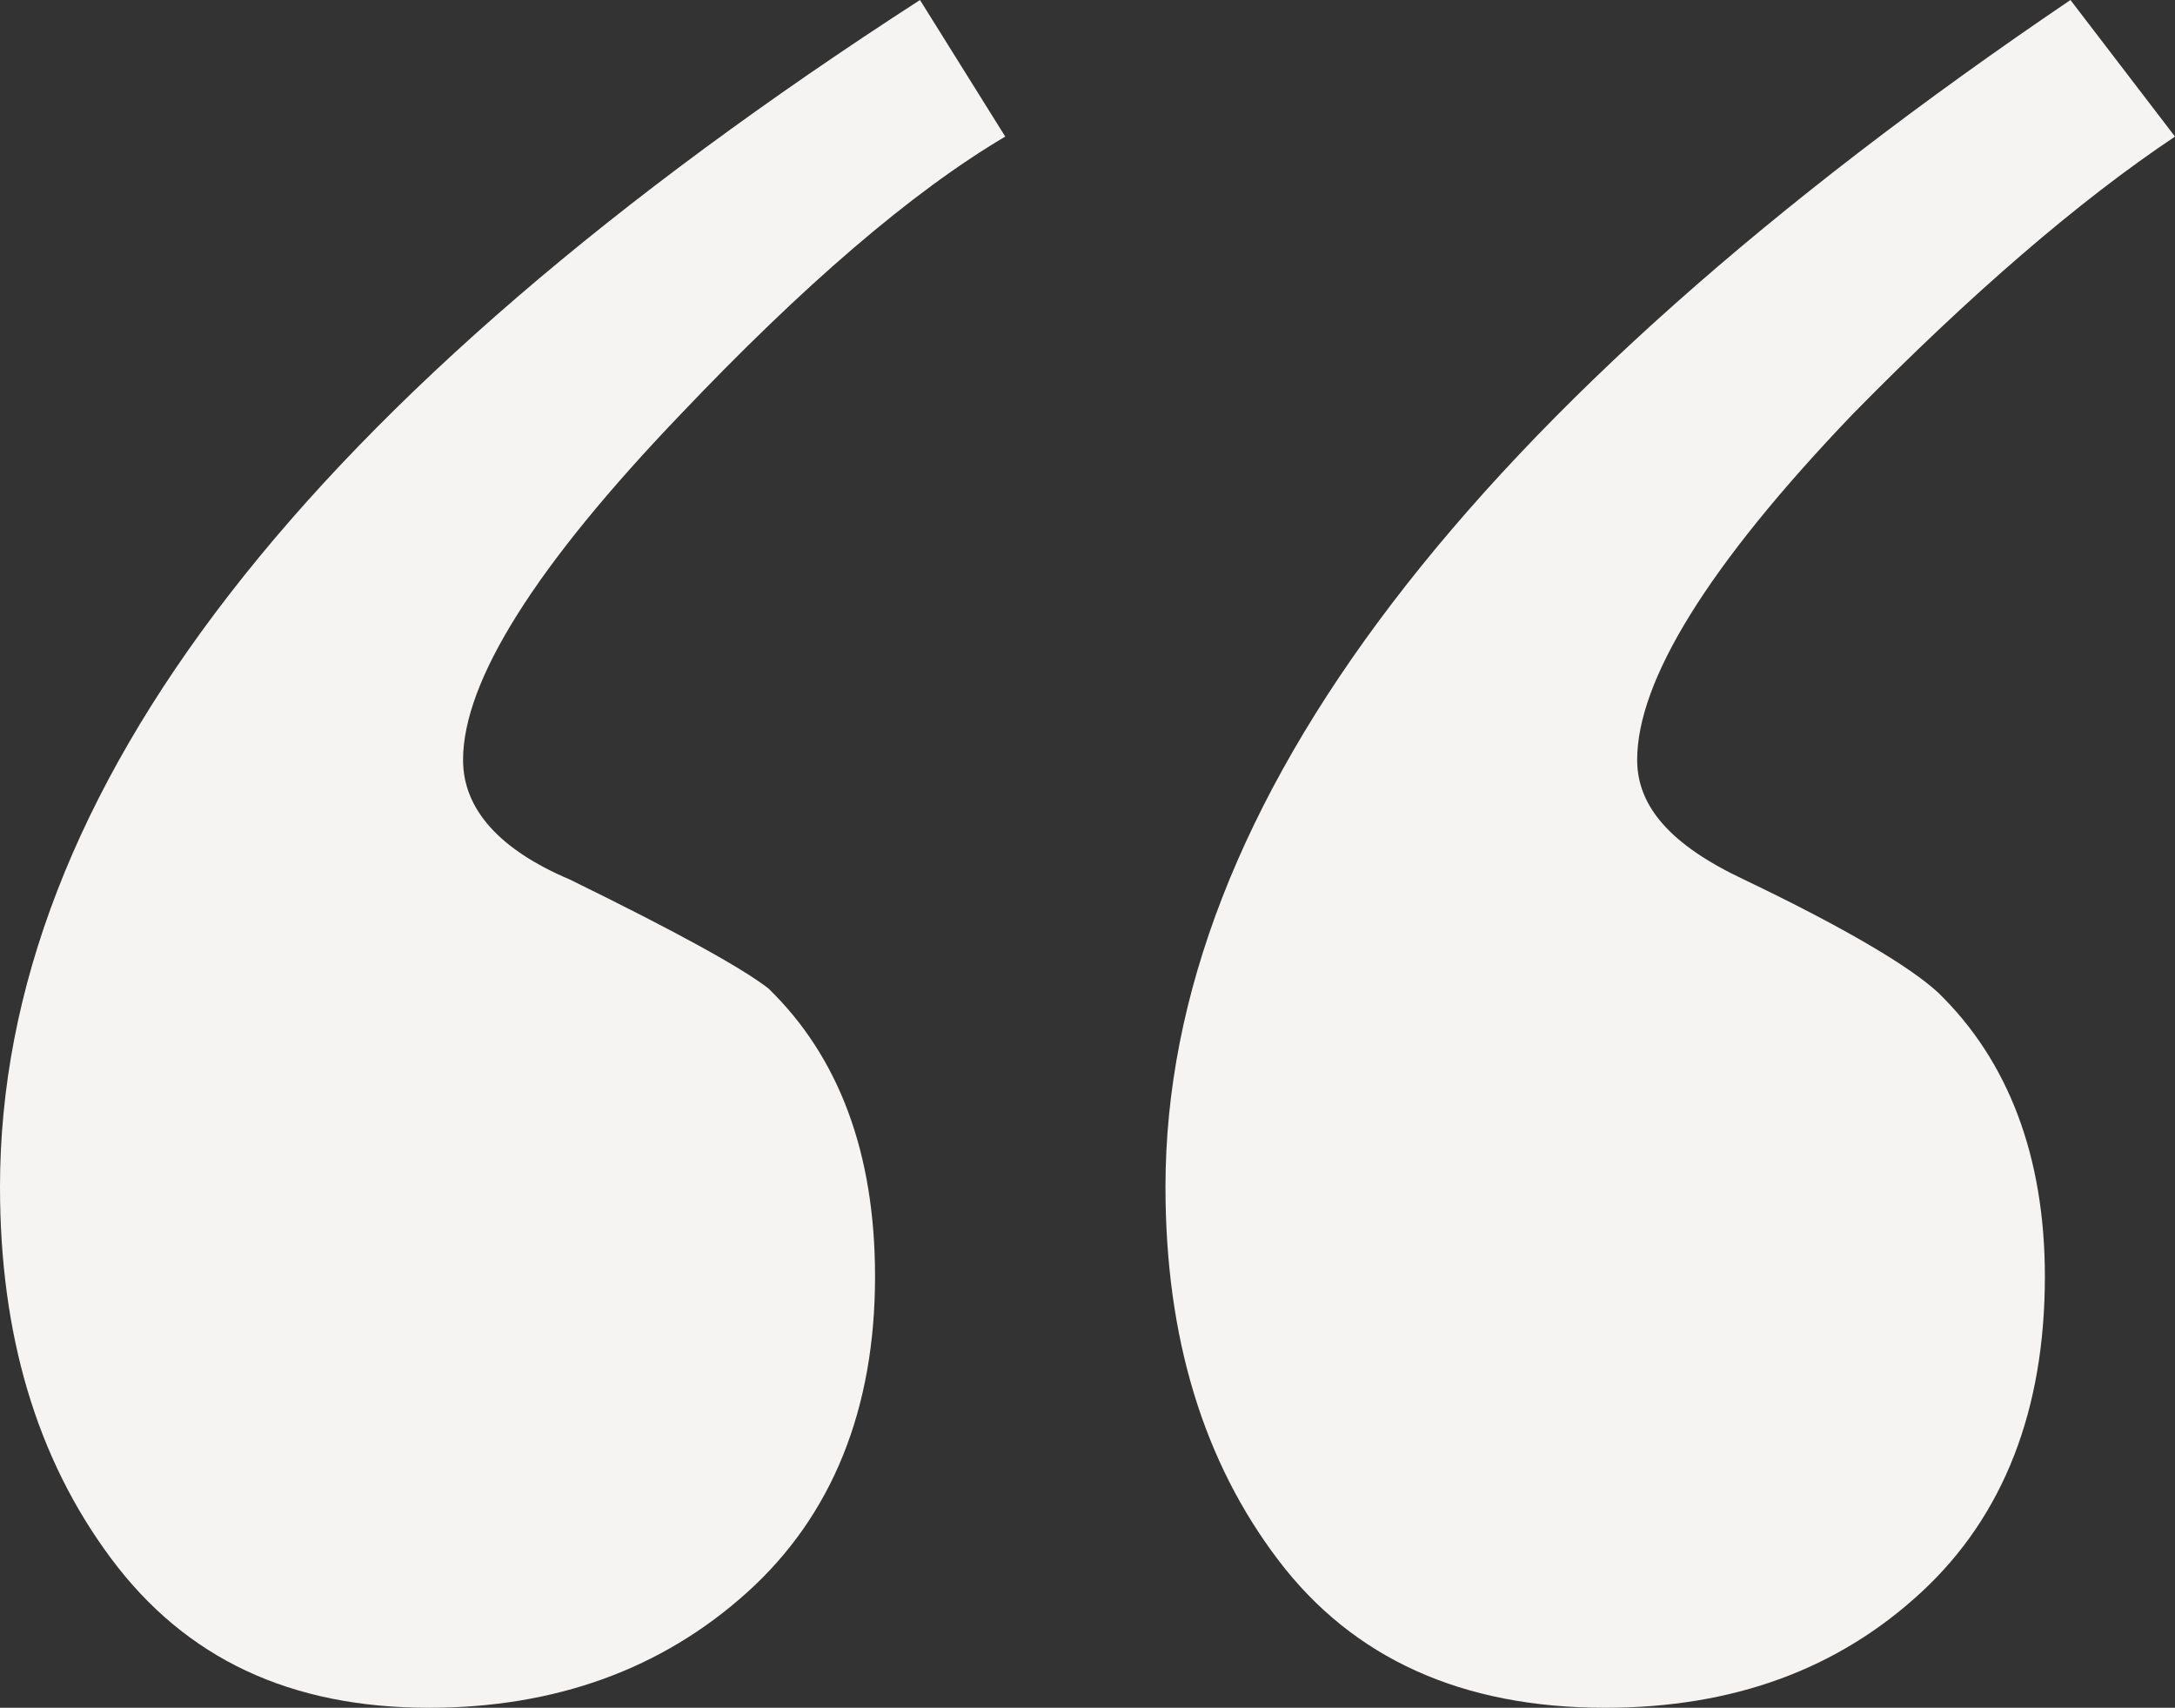 <?xml version="1.0" encoding="UTF-8" standalone="no"?>
<svg
   xmlns:dc="http://purl.org/dc/elements/1.1/"
   xmlns:cc="http://creativecommons.org/ns#"
   xmlns:rdf="http://www.w3.org/1999/02/22-rdf-syntax-ns#"
   xmlns:svg="http://www.w3.org/2000/svg"
   xmlns="http://www.w3.org/2000/svg"
   xmlns:sodipodi="http://sodipodi.sourceforge.net/DTD/sodipodi-0.dtd"
   xmlns:inkscape="http://www.inkscape.org/namespaces/inkscape"
   width="26.961mm"
   height="21.167mm"
   viewBox="0 0 26.961 21.167"
   version="1.1"
   id="svg1437"
   inkscape:version="1.0.1 (3bc2e813f5, 2020-09-07)"
   sodipodi:docname="coma.svg">
  <rect x="0" y="0" width="26.961" height="21.167" fill="#333333" stroke="none"/>
  <defs
     id="defs1431" />
  <sodipodi:namedview
     id="base"
     pagecolor="#ffffff"
     bordercolor="#666666"
     borderopacity="1.0"
     inkscape:pageopacity="0.0"
     inkscape:pageshadow="2"
     inkscape:zoom="0.41112676"
     inkscape:cx="-186.32302"
     inkscape:cy="103.80267"
     inkscape:document-units="mm"
     inkscape:current-layer="layer1"
     inkscape:document-rotation="0"
     showgrid="false"
     inkscape:window-width="1920"
     inkscape:window-height="1028"
     inkscape:window-x="-8"
     inkscape:window-y="-8"
     inkscape:window-maximized="1" />
  <g
     inkscape:label="Слой 1"
     inkscape:groupmode="layer"
     id="layer1"
     transform="translate(-155.131,-120.702)">
    <path
       fill-rule="evenodd"
       clip-rule="evenodd"
       fill="#f6f4f2"
       d="m 166.535,120.702 c -7.62,4.921 -11.404,9.816 -11.404,14.711 0,1.826 0.45,3.36 1.376,4.604 0.926,1.244 2.223,1.852 3.942,1.852 1.561,0 2.884,-0.476 3.942,-1.429 1.058,-0.953 1.587,-2.275 1.587,-3.916 0,-1.535 -0.45,-2.725 -1.323,-3.572 -0.344,-0.265 -1.164,-0.714 -2.461,-1.349 -0.873,-0.37 -1.323,-0.873 -1.323,-1.482 0,-0.979 0.9,-2.408 2.699,-4.286 1.508,-1.587 2.857,-2.752 4.022,-3.44 z m 14.261,0 c -7.461,5.054 -11.218,9.975 -11.218,14.711 0,1.879 0.476,3.413 1.402,4.63 0.926,1.217 2.275,1.826 4.048,1.826 1.587,0 2.884,-0.476 3.916,-1.429 1.032,-0.953 1.535,-2.275 1.535,-3.916 0,-1.482 -0.45,-2.672 -1.323,-3.519 -0.344,-0.318 -1.138,-0.794 -2.408,-1.402 -0.9,-0.423 -1.323,-0.9 -1.323,-1.482 0,-0.979 0.873,-2.408 2.672,-4.286 1.455,-1.482 2.805,-2.646 3.995,-3.44 z"
       id="path4"
       style="stroke-width:0.265" />
  </g>
</svg>
